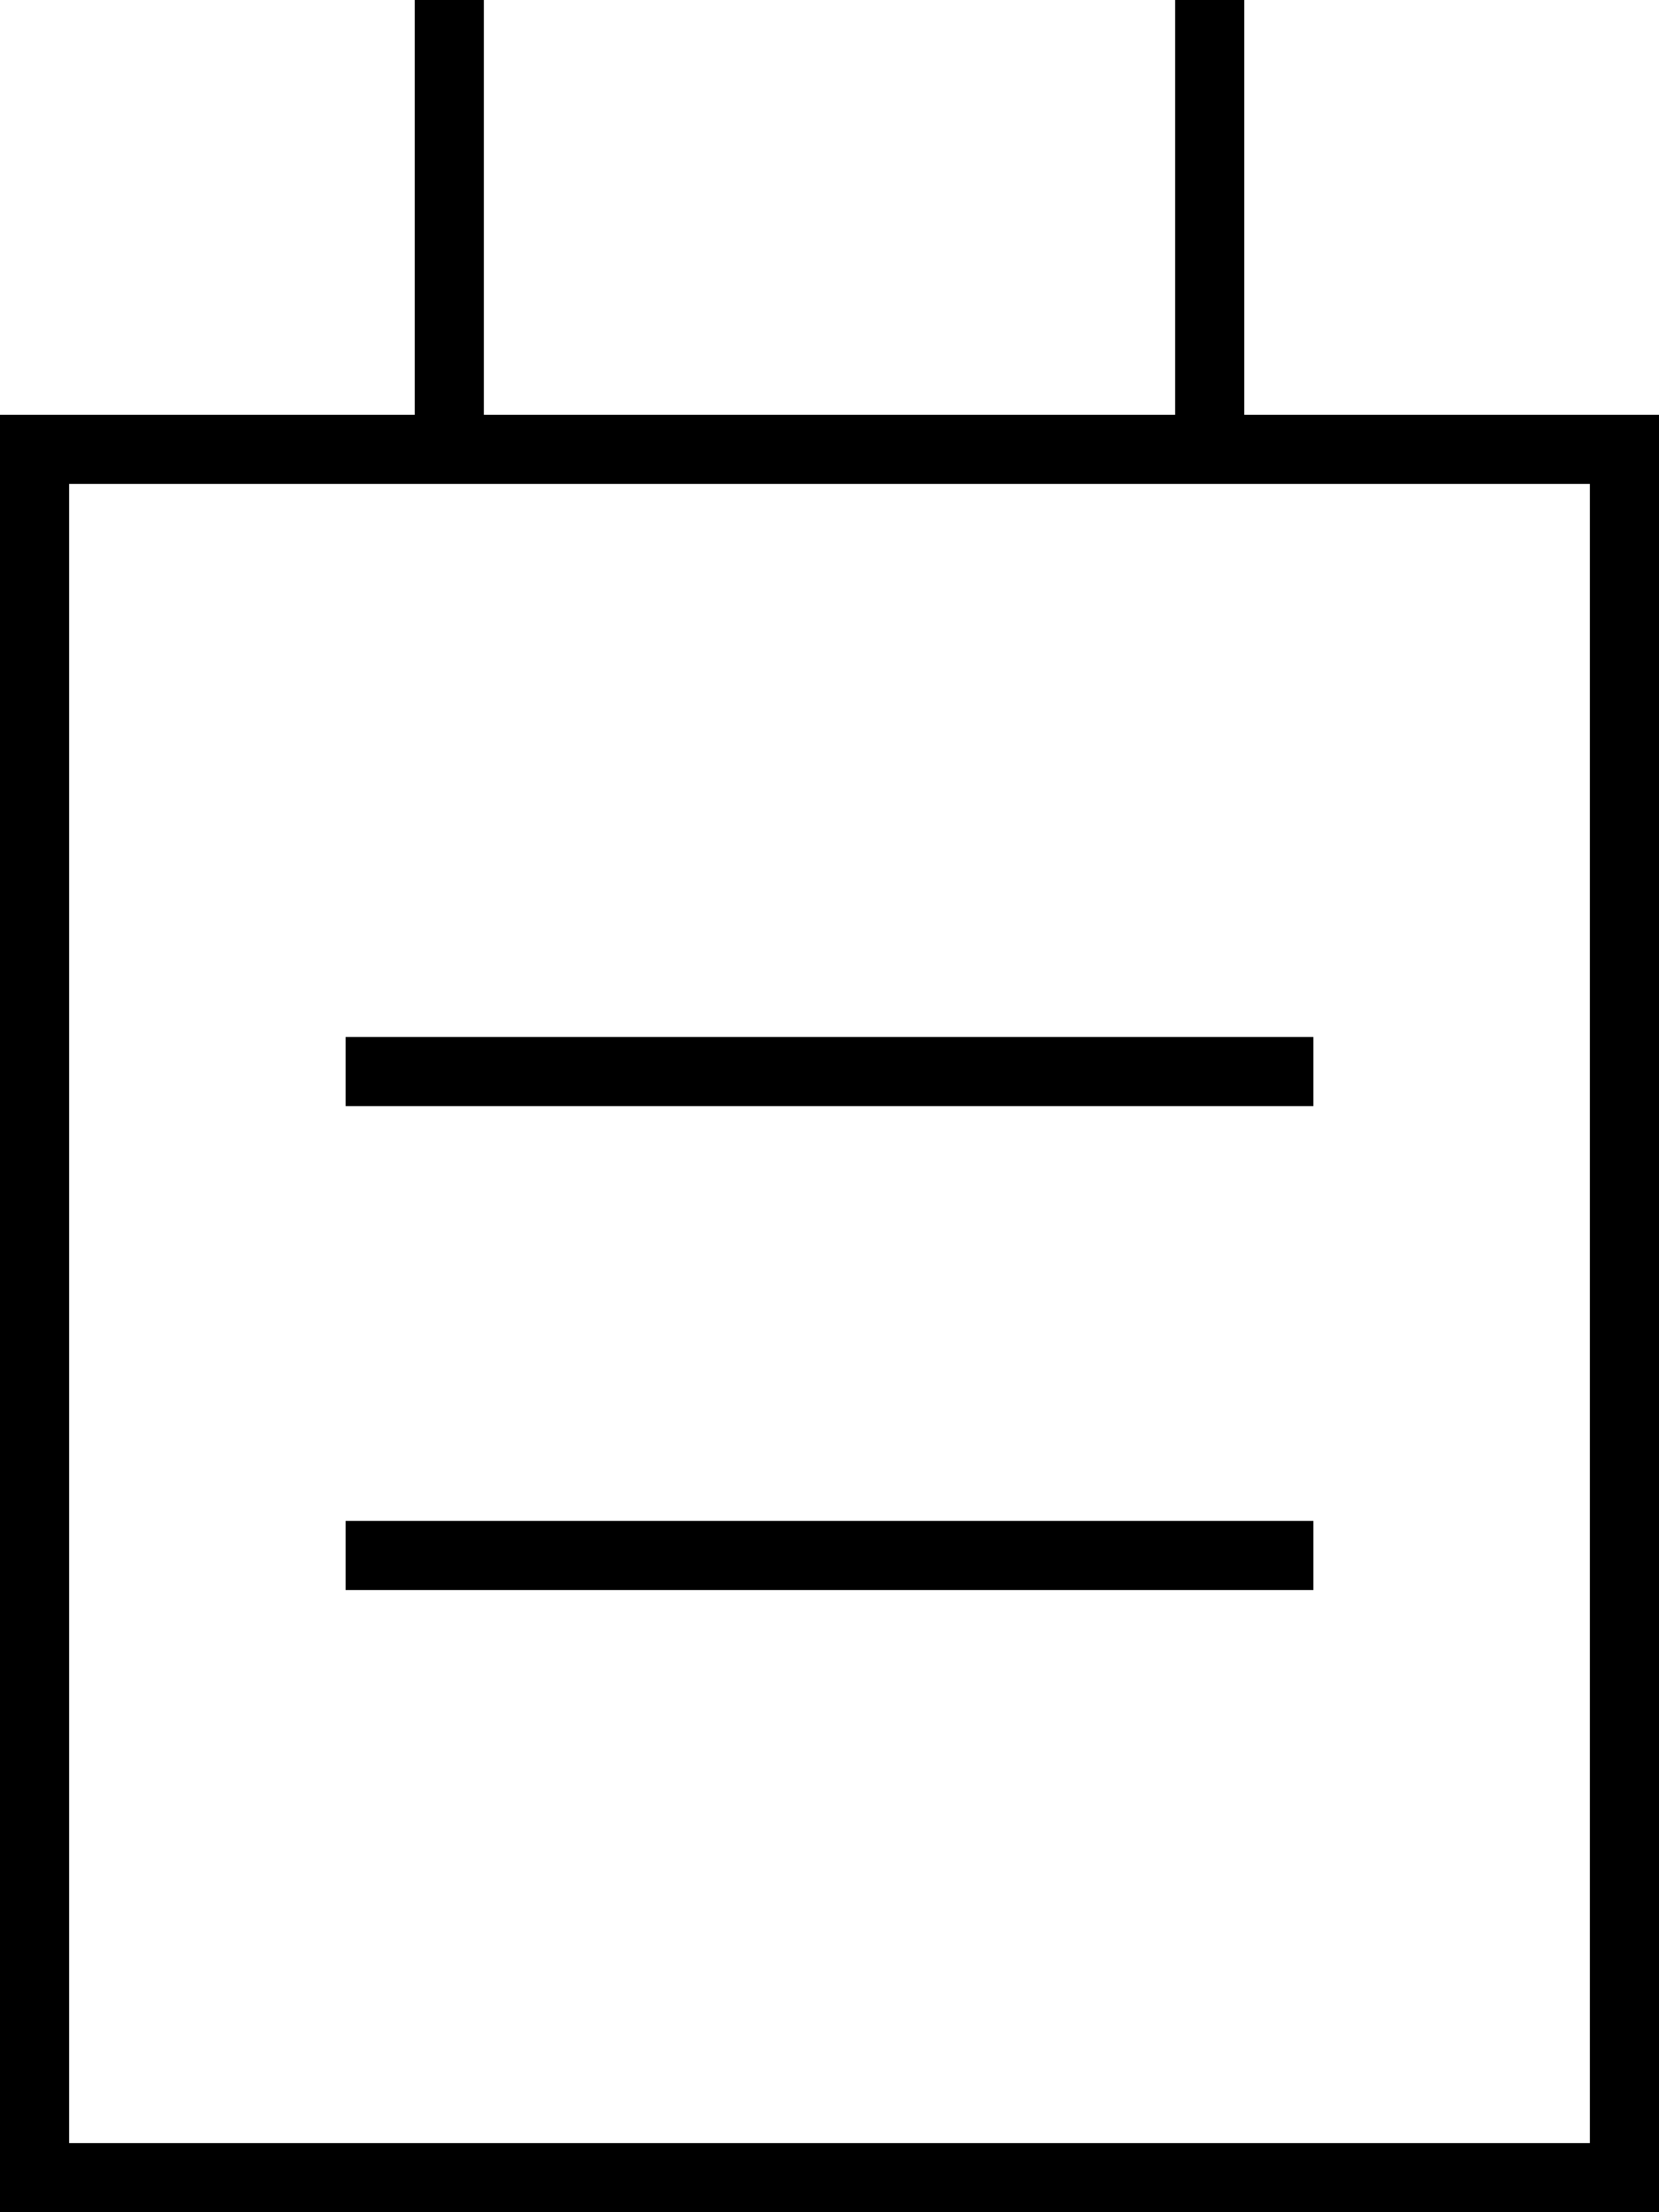 <svg fill="currentColor" xmlns="http://www.w3.org/2000/svg" viewBox="0 0 384 512"><!--! Font Awesome Pro 7.0.1 by @fontawesome - https://fontawesome.com License - https://fontawesome.com/license (Commercial License) Copyright 2025 Fonticons, Inc. --><path fill="currentColor" d="M104-32l-8 0 0 128-96 0 0 416 56 0 0 40 16 0 0-40 224 0 0 40 16 0 0-40 72 0 0-416-96 0 0-128-184 0zM272 96l-160 0 0-112 160 0 0 112zM96 112l272 0 0 384-352 0 0-384 80 0zM80 240l0 16 224 0 0-16-224 0zm0 112l0 16 224 0 0-16-224 0z"/></svg>